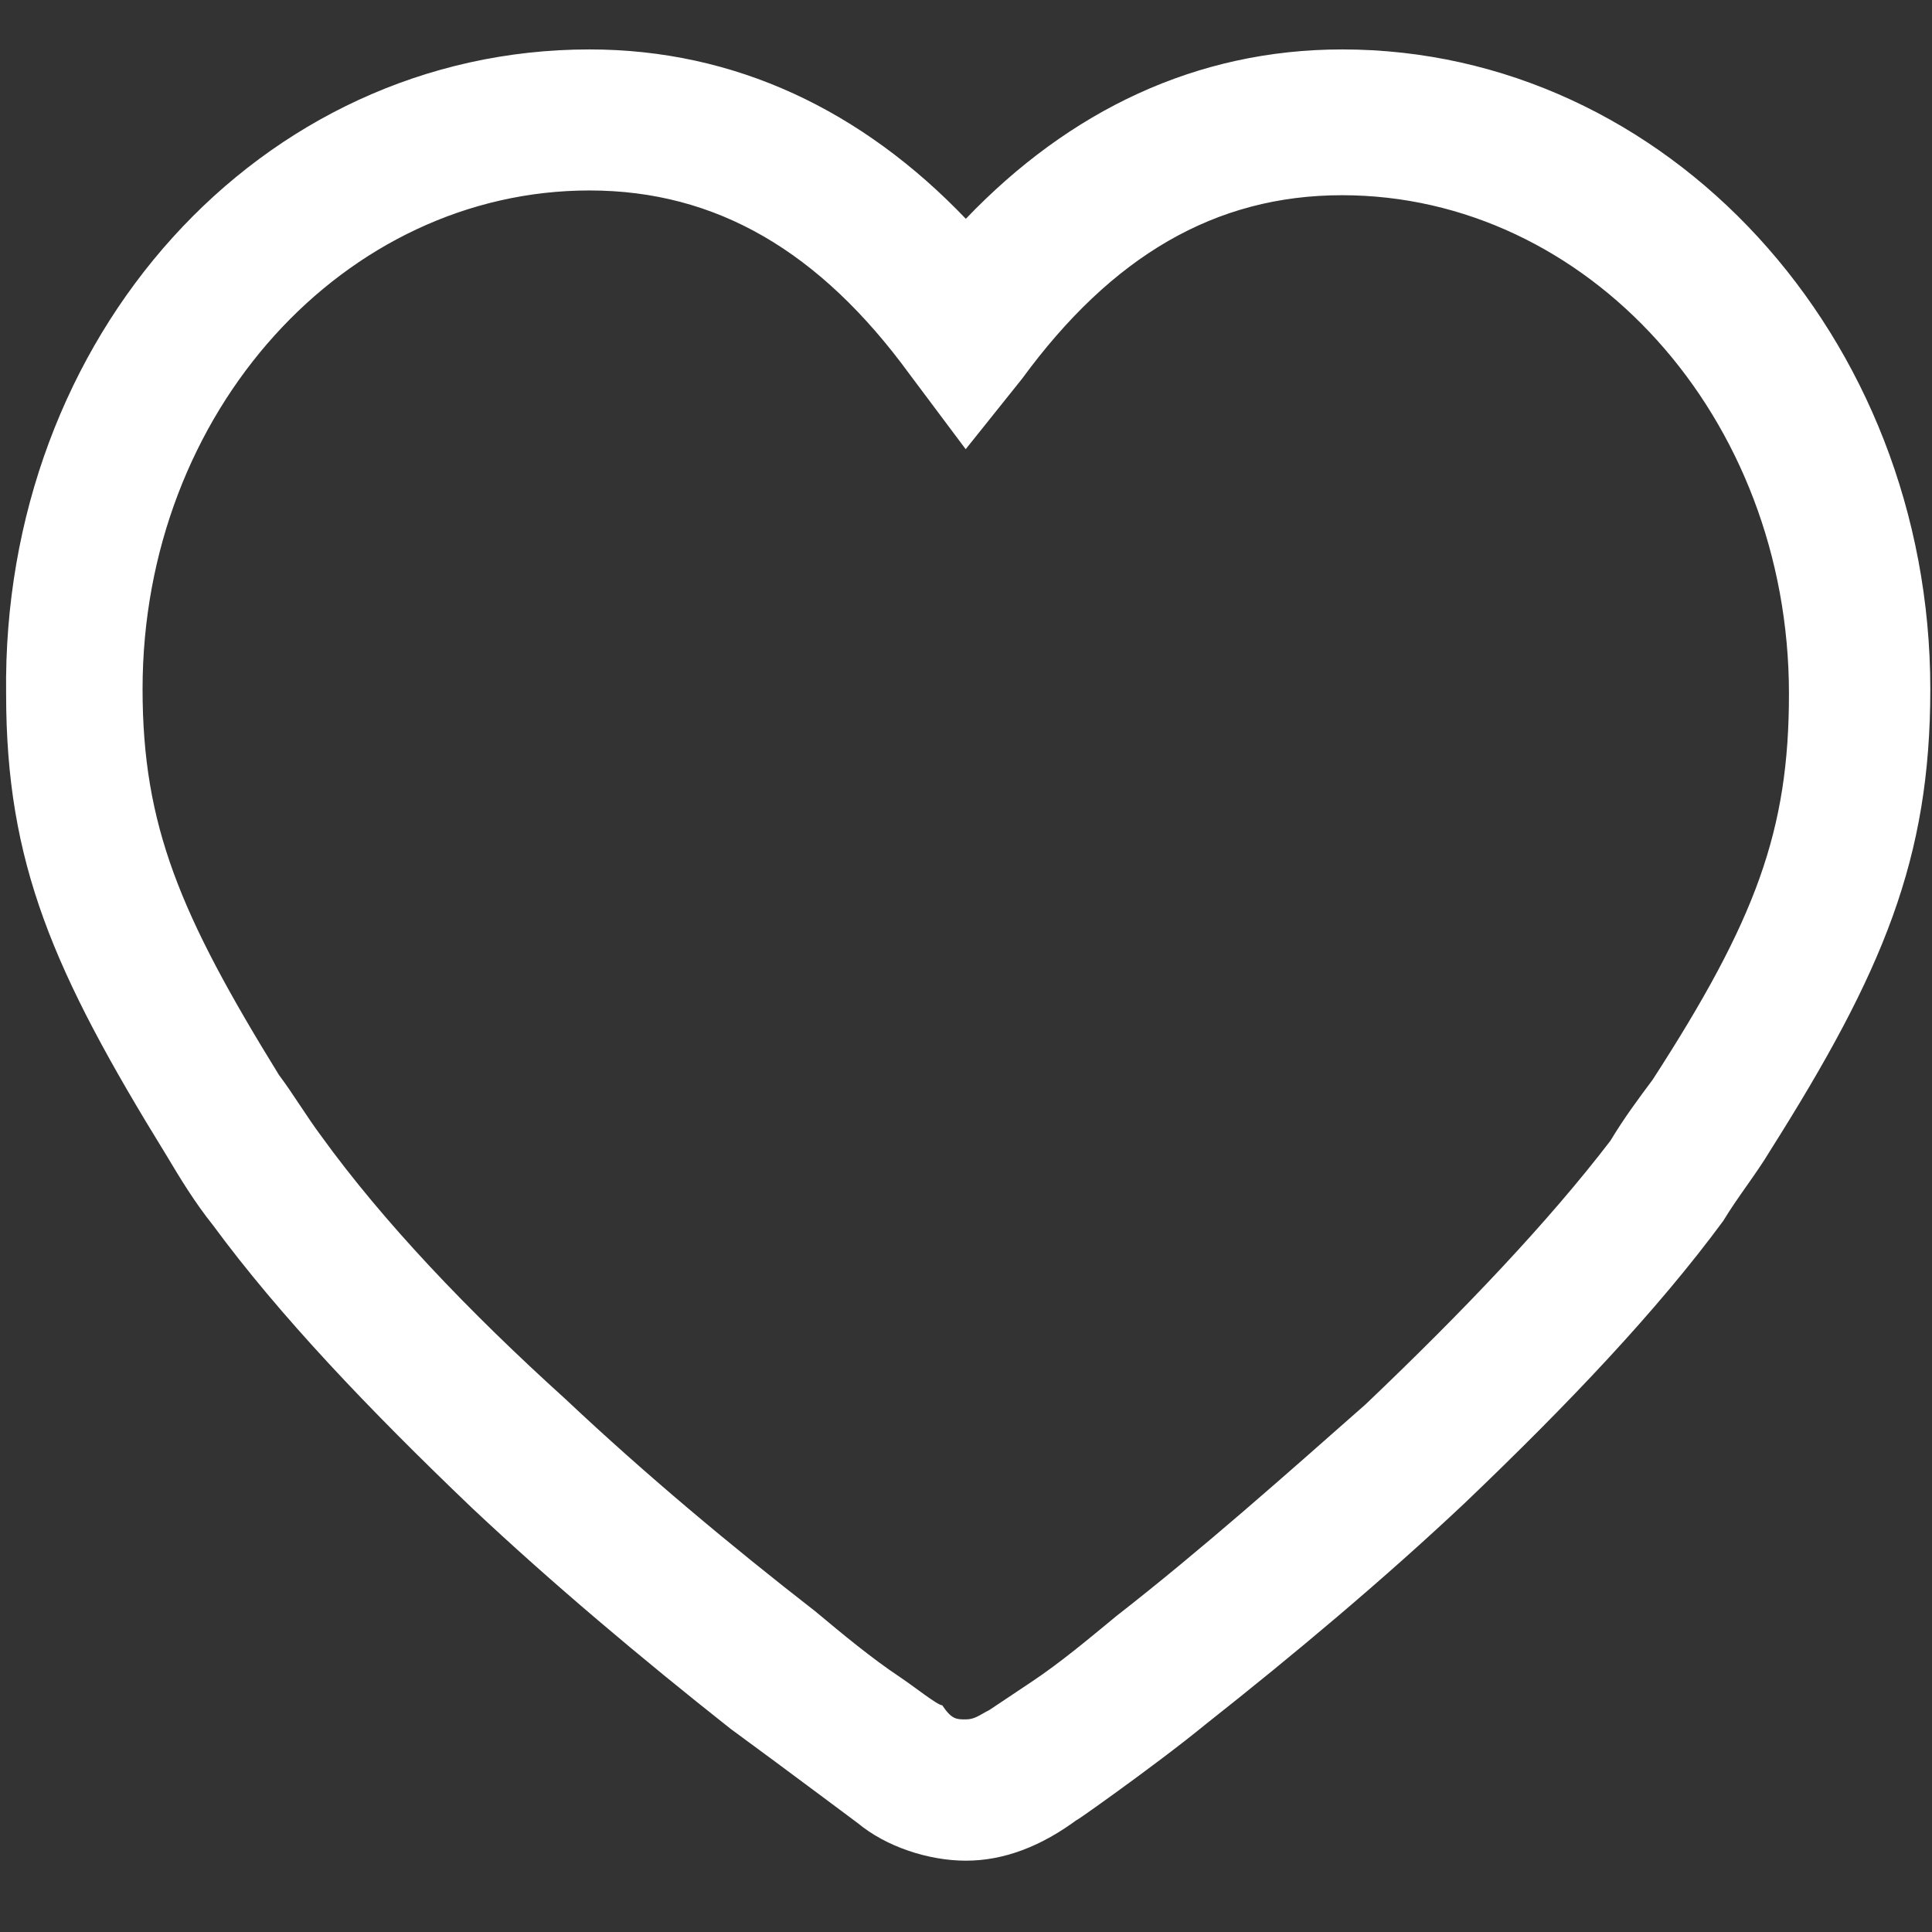 <?xml version="1.0" encoding="utf-8"?>
<!-- Generator: Adobe Illustrator 16.0.0, SVG Export Plug-In . SVG Version: 6.00 Build 0)  -->
<!DOCTYPE svg PUBLIC "-//W3C//DTD SVG 1.1//EN" "http://www.w3.org/Graphics/SVG/1.1/DTD/svg11.dtd">
<svg version="1.1" id="图层_1" xmlns="http://www.w3.org/2000/svg" xmlns:xlink="http://www.w3.org/1999/xlink" x="0px" y="0px"
	 width="24px" height="24px" viewBox="0 0 24 24" enable-background="new 0 0 24 24" xml:space="preserve">
<rect x="0" y="0" width="24" height="24" fill="#333333" stroke="none"/>
<path fill="#FFFFFF" d="M11.297,4.646c-1.11-1.52-2.396-2.28-3.974-2.28c-3.039,0-5.552,2.747-5.552,6.195
	c0,1.695,0.468,2.805,1.694,4.792c0.176,0.234,0.351,0.527,0.526,0.76c0.76,1.052,1.812,2.163,3.039,3.272
	c0.994,0.936,2.045,1.813,3.097,2.631c0.351,0.293,0.701,0.583,1.052,0.817c0.175,0.117,0.468,0.351,0.526,0.351
	c0.117,0.175,0.176,0.175,0.292,0.175s0.175-0.058,0.292-0.116l0.526-0.351c0.351-0.234,0.701-0.526,1.053-0.817
	c1.05-0.818,2.103-1.754,3.097-2.631c1.227-1.168,2.279-2.279,3.039-3.272c0.176-0.291,0.351-0.525,0.526-0.76
	c1.285-1.987,1.693-3.097,1.693-4.792c0-3.448-2.512-6.195-5.552-6.195c-1.578,0-2.862,0.76-3.974,2.279l-0.701,0.876L11.297,4.646z
	 M16.673,0.614c4.032,0,7.306,3.565,7.306,7.948c0,2.104-0.584,3.507-1.987,5.728c-0.175,0.293-0.409,0.584-0.585,0.876
	c-0.818,1.111-1.927,2.279-3.214,3.508c-0.993,0.935-2.104,1.868-3.215,2.745c-0.642,0.527-1.811,1.346-1.577,1.17
	c-0.467,0.351-0.935,0.525-1.402,0.525s-0.994-0.175-1.344-0.467c0.233,0.175-0.936-0.701-1.578-1.17
	c-1.11-0.877-2.221-1.811-3.214-2.745c-1.286-1.229-2.396-2.396-3.214-3.508c-0.234-0.293-0.409-0.583-0.584-0.876
	C0.66,12.068,0.076,10.724,0.076,8.62C0.018,4.179,3.232,0.614,7.323,0.614c1.812,0,3.389,0.76,4.675,2.104
	C13.284,1.374,14.862,0.614,16.673,0.614z"/>
</svg>
